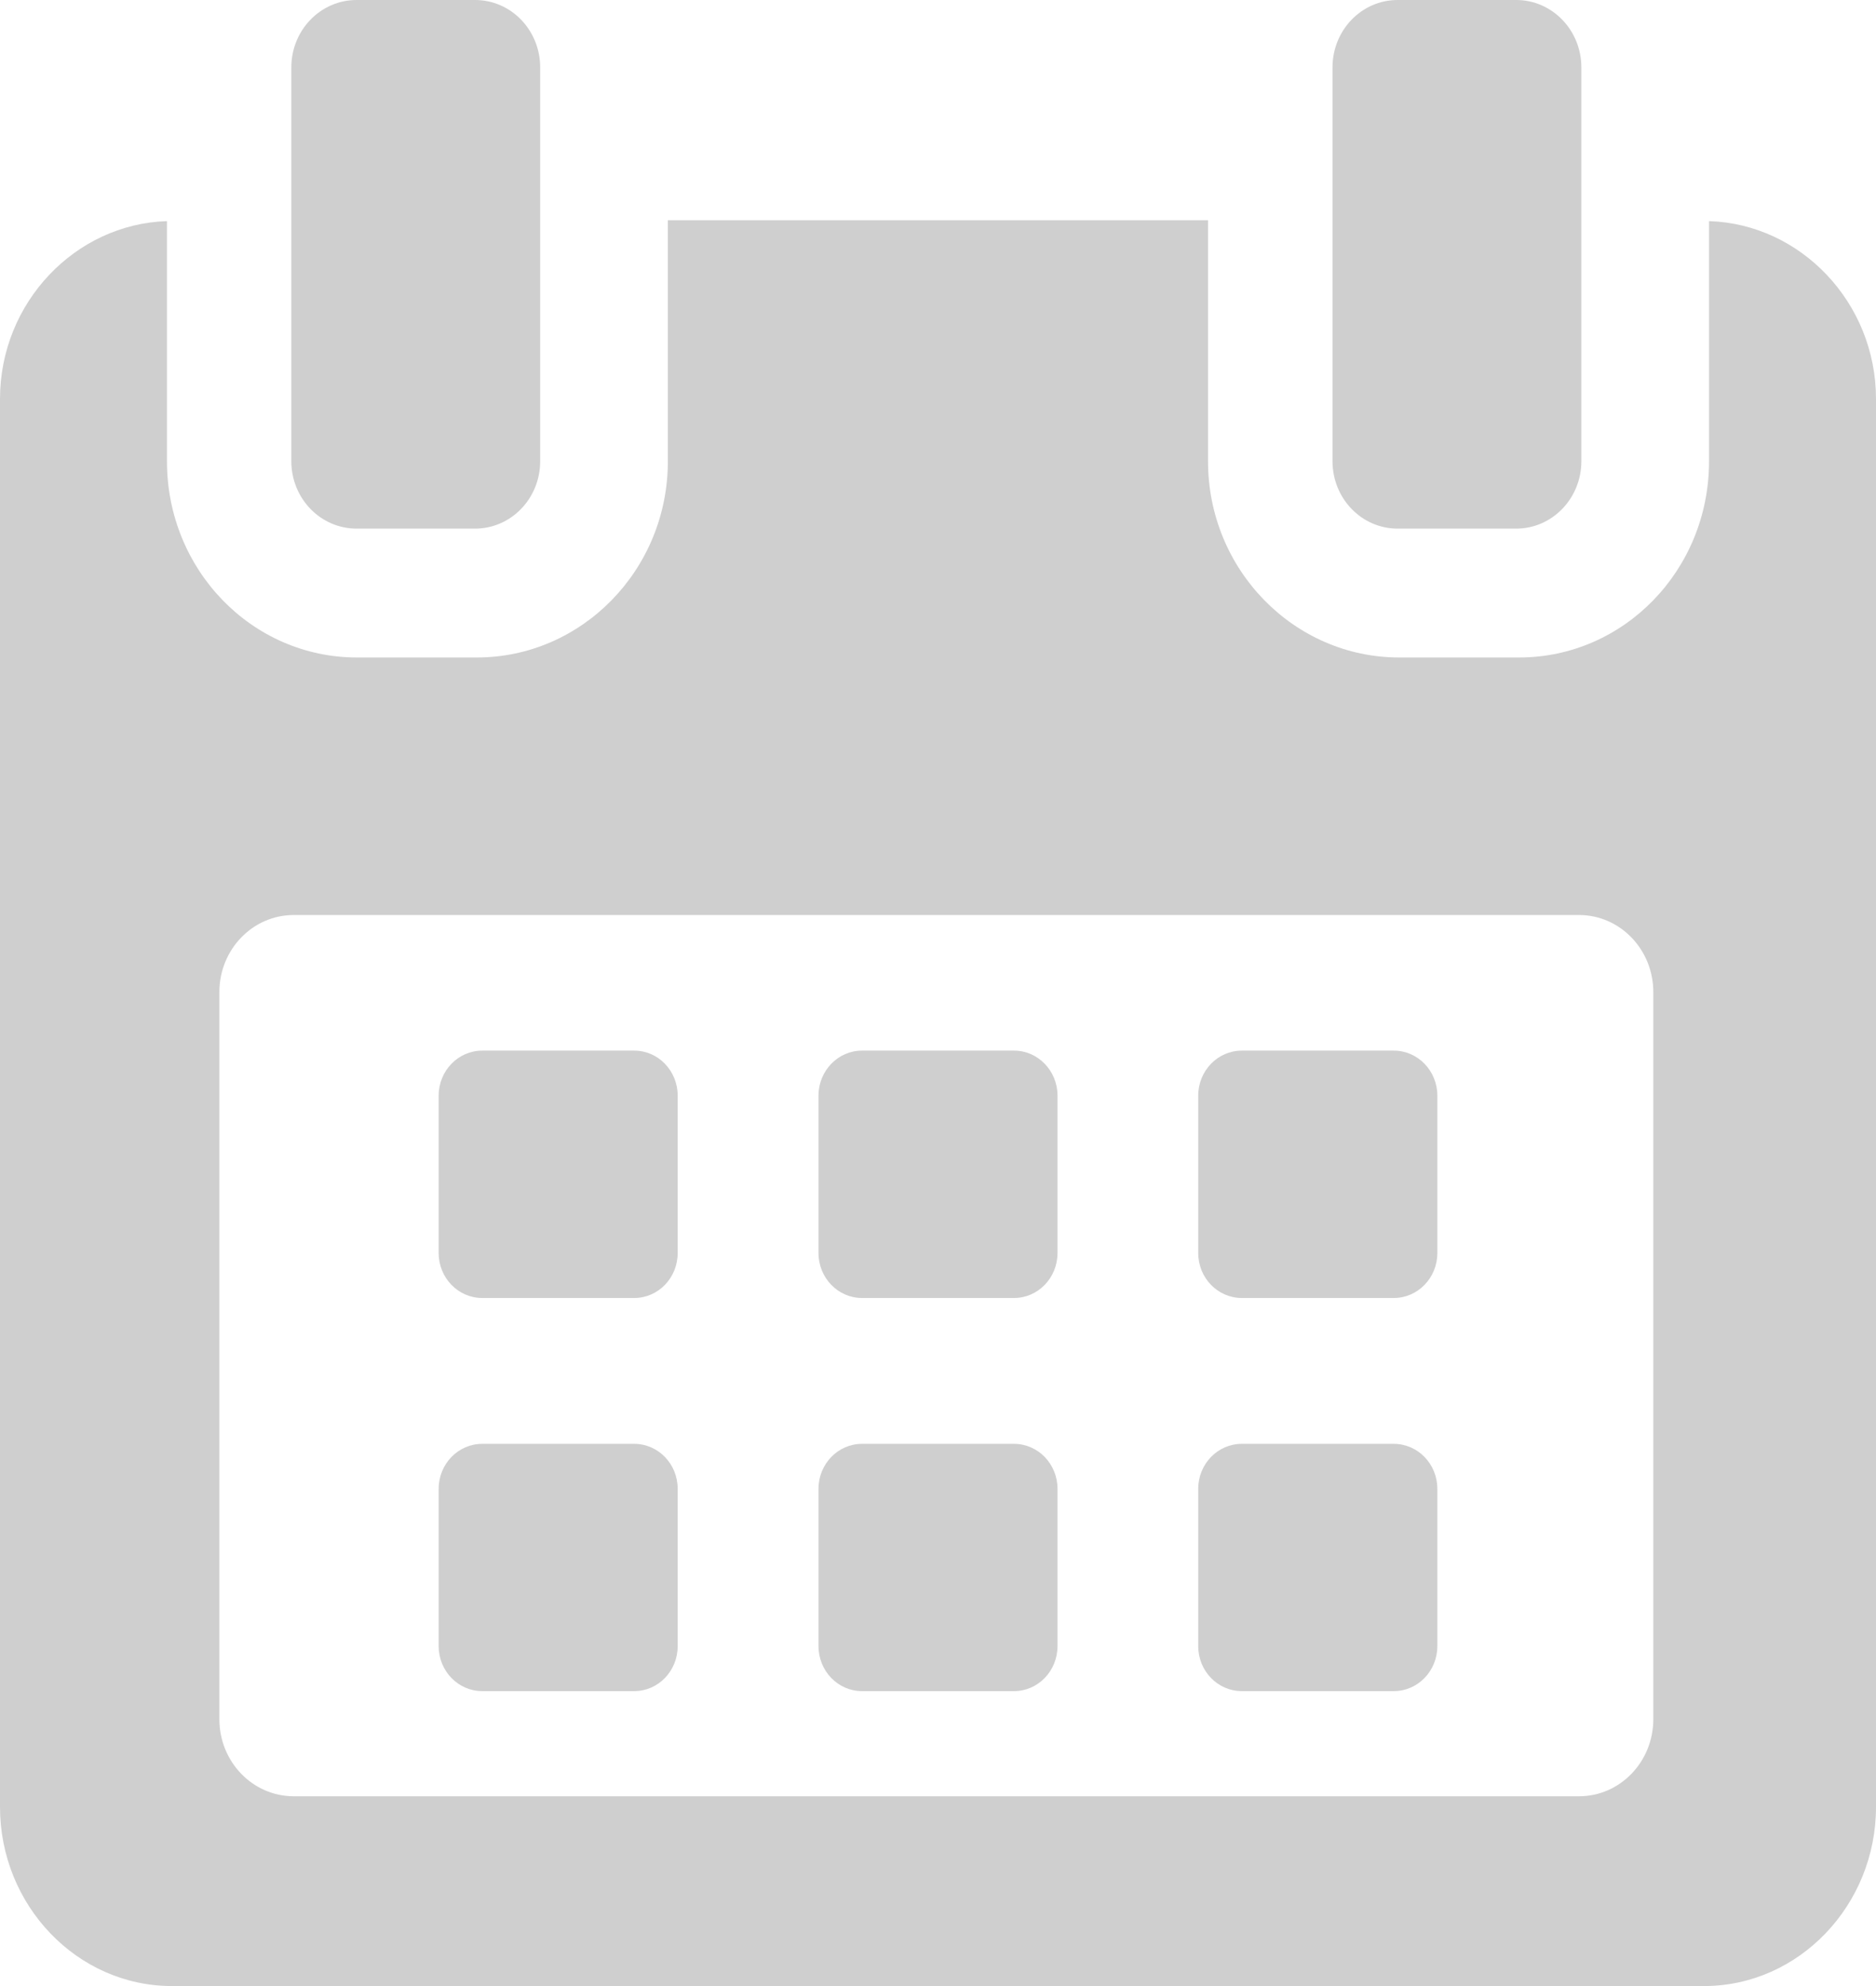 <svg 
 xmlns="http://www.w3.org/2000/svg"
 xmlns:xlink="http://www.w3.org/1999/xlink"
 width="17px" height="18px">
<path fill-rule="evenodd"  fill="rgb(207, 207, 207)"
 d="M15.442,18.000 L1.558,18.000 C0.698,18.000 -0.000,17.268 -0.000,16.377 L-0.000,3.616 C-0.000,2.742 0.683,2.030 1.513,2.004 L1.513,4.181 C1.513,5.166 2.284,5.959 3.235,5.959 L4.321,5.959 C5.271,5.959 6.052,5.166 6.052,4.181 L6.052,1.996 L10.947,1.996 L10.947,4.181 C10.947,5.166 11.729,5.959 12.679,5.959 L13.765,5.959 C14.716,5.959 15.487,5.166 15.487,4.181 L15.487,2.004 C16.317,2.030 17.000,2.742 17.000,3.616 L17.000,16.377 C17.000,17.267 16.301,18.000 15.442,18.000 ZM14.982,8.991 C14.982,8.606 14.681,8.293 14.309,8.293 L2.662,8.293 C2.289,8.293 1.988,8.606 1.988,8.991 L1.988,15.582 C1.988,15.967 2.289,16.280 2.662,16.280 L14.309,16.280 C14.681,16.280 14.982,15.967 14.982,15.582 L14.982,8.991 ZM12.630,15.327 L11.253,15.327 C11.035,15.327 10.858,15.145 10.858,14.919 L10.858,13.494 C10.858,13.268 11.035,13.086 11.253,13.086 L12.630,13.086 C12.848,13.086 13.025,13.268 13.025,13.494 L13.025,14.919 C13.025,15.145 12.848,15.327 12.630,15.327 ZM12.630,11.764 L11.253,11.764 C11.035,11.764 10.858,11.582 10.858,11.356 L10.858,9.930 C10.858,9.705 11.035,9.522 11.253,9.522 L12.630,9.522 C12.848,9.522 13.025,9.705 13.025,9.930 L13.025,11.356 C13.025,11.582 12.848,11.764 12.630,11.764 ZM9.189,15.327 L7.811,15.327 C7.594,15.327 7.417,15.145 7.417,14.919 L7.417,13.494 C7.417,13.268 7.594,13.086 7.811,13.086 L9.189,13.086 C9.406,13.086 9.583,13.268 9.583,13.494 L9.583,14.919 C9.583,15.145 9.406,15.327 9.189,15.327 ZM9.189,11.764 L7.811,11.764 C7.594,11.764 7.417,11.582 7.417,11.356 L7.417,9.930 C7.417,9.705 7.594,9.522 7.811,9.522 L9.189,9.522 C9.406,9.522 9.583,9.705 9.583,9.930 L9.583,11.356 C9.583,11.582 9.406,11.764 9.189,11.764 ZM5.747,15.327 L4.370,15.327 C4.152,15.327 3.975,15.145 3.975,14.919 L3.975,13.494 C3.975,13.268 4.152,13.086 4.370,13.086 L5.747,13.086 C5.965,13.086 6.141,13.268 6.141,13.494 L6.141,14.919 C6.141,15.145 5.965,15.327 5.747,15.327 ZM5.747,11.764 L4.370,11.764 C4.152,11.764 3.975,11.582 3.975,11.356 L3.975,9.930 C3.975,9.705 4.152,9.522 4.370,9.522 L5.747,9.522 C5.965,9.522 6.141,9.705 6.141,9.930 L6.141,11.356 C6.141,11.582 5.965,11.764 5.747,11.764 ZM13.740,4.791 L12.665,4.791 C12.339,4.791 12.075,4.518 12.075,4.180 L12.075,0.611 C12.075,0.273 12.339,-0.000 12.665,-0.000 L13.740,-0.000 C14.065,-0.000 14.330,0.273 14.330,0.611 L14.330,4.180 C14.330,4.518 14.065,4.791 13.740,4.791 ZM4.305,4.791 L3.231,4.791 C2.905,4.791 2.640,4.518 2.640,4.180 L2.640,0.611 C2.640,0.273 2.905,-0.000 3.231,-0.000 L4.305,-0.000 C4.631,-0.000 4.895,0.273 4.895,0.611 L4.895,4.180 C4.895,4.518 4.631,4.791 4.305,4.791 Z"/>
</svg>